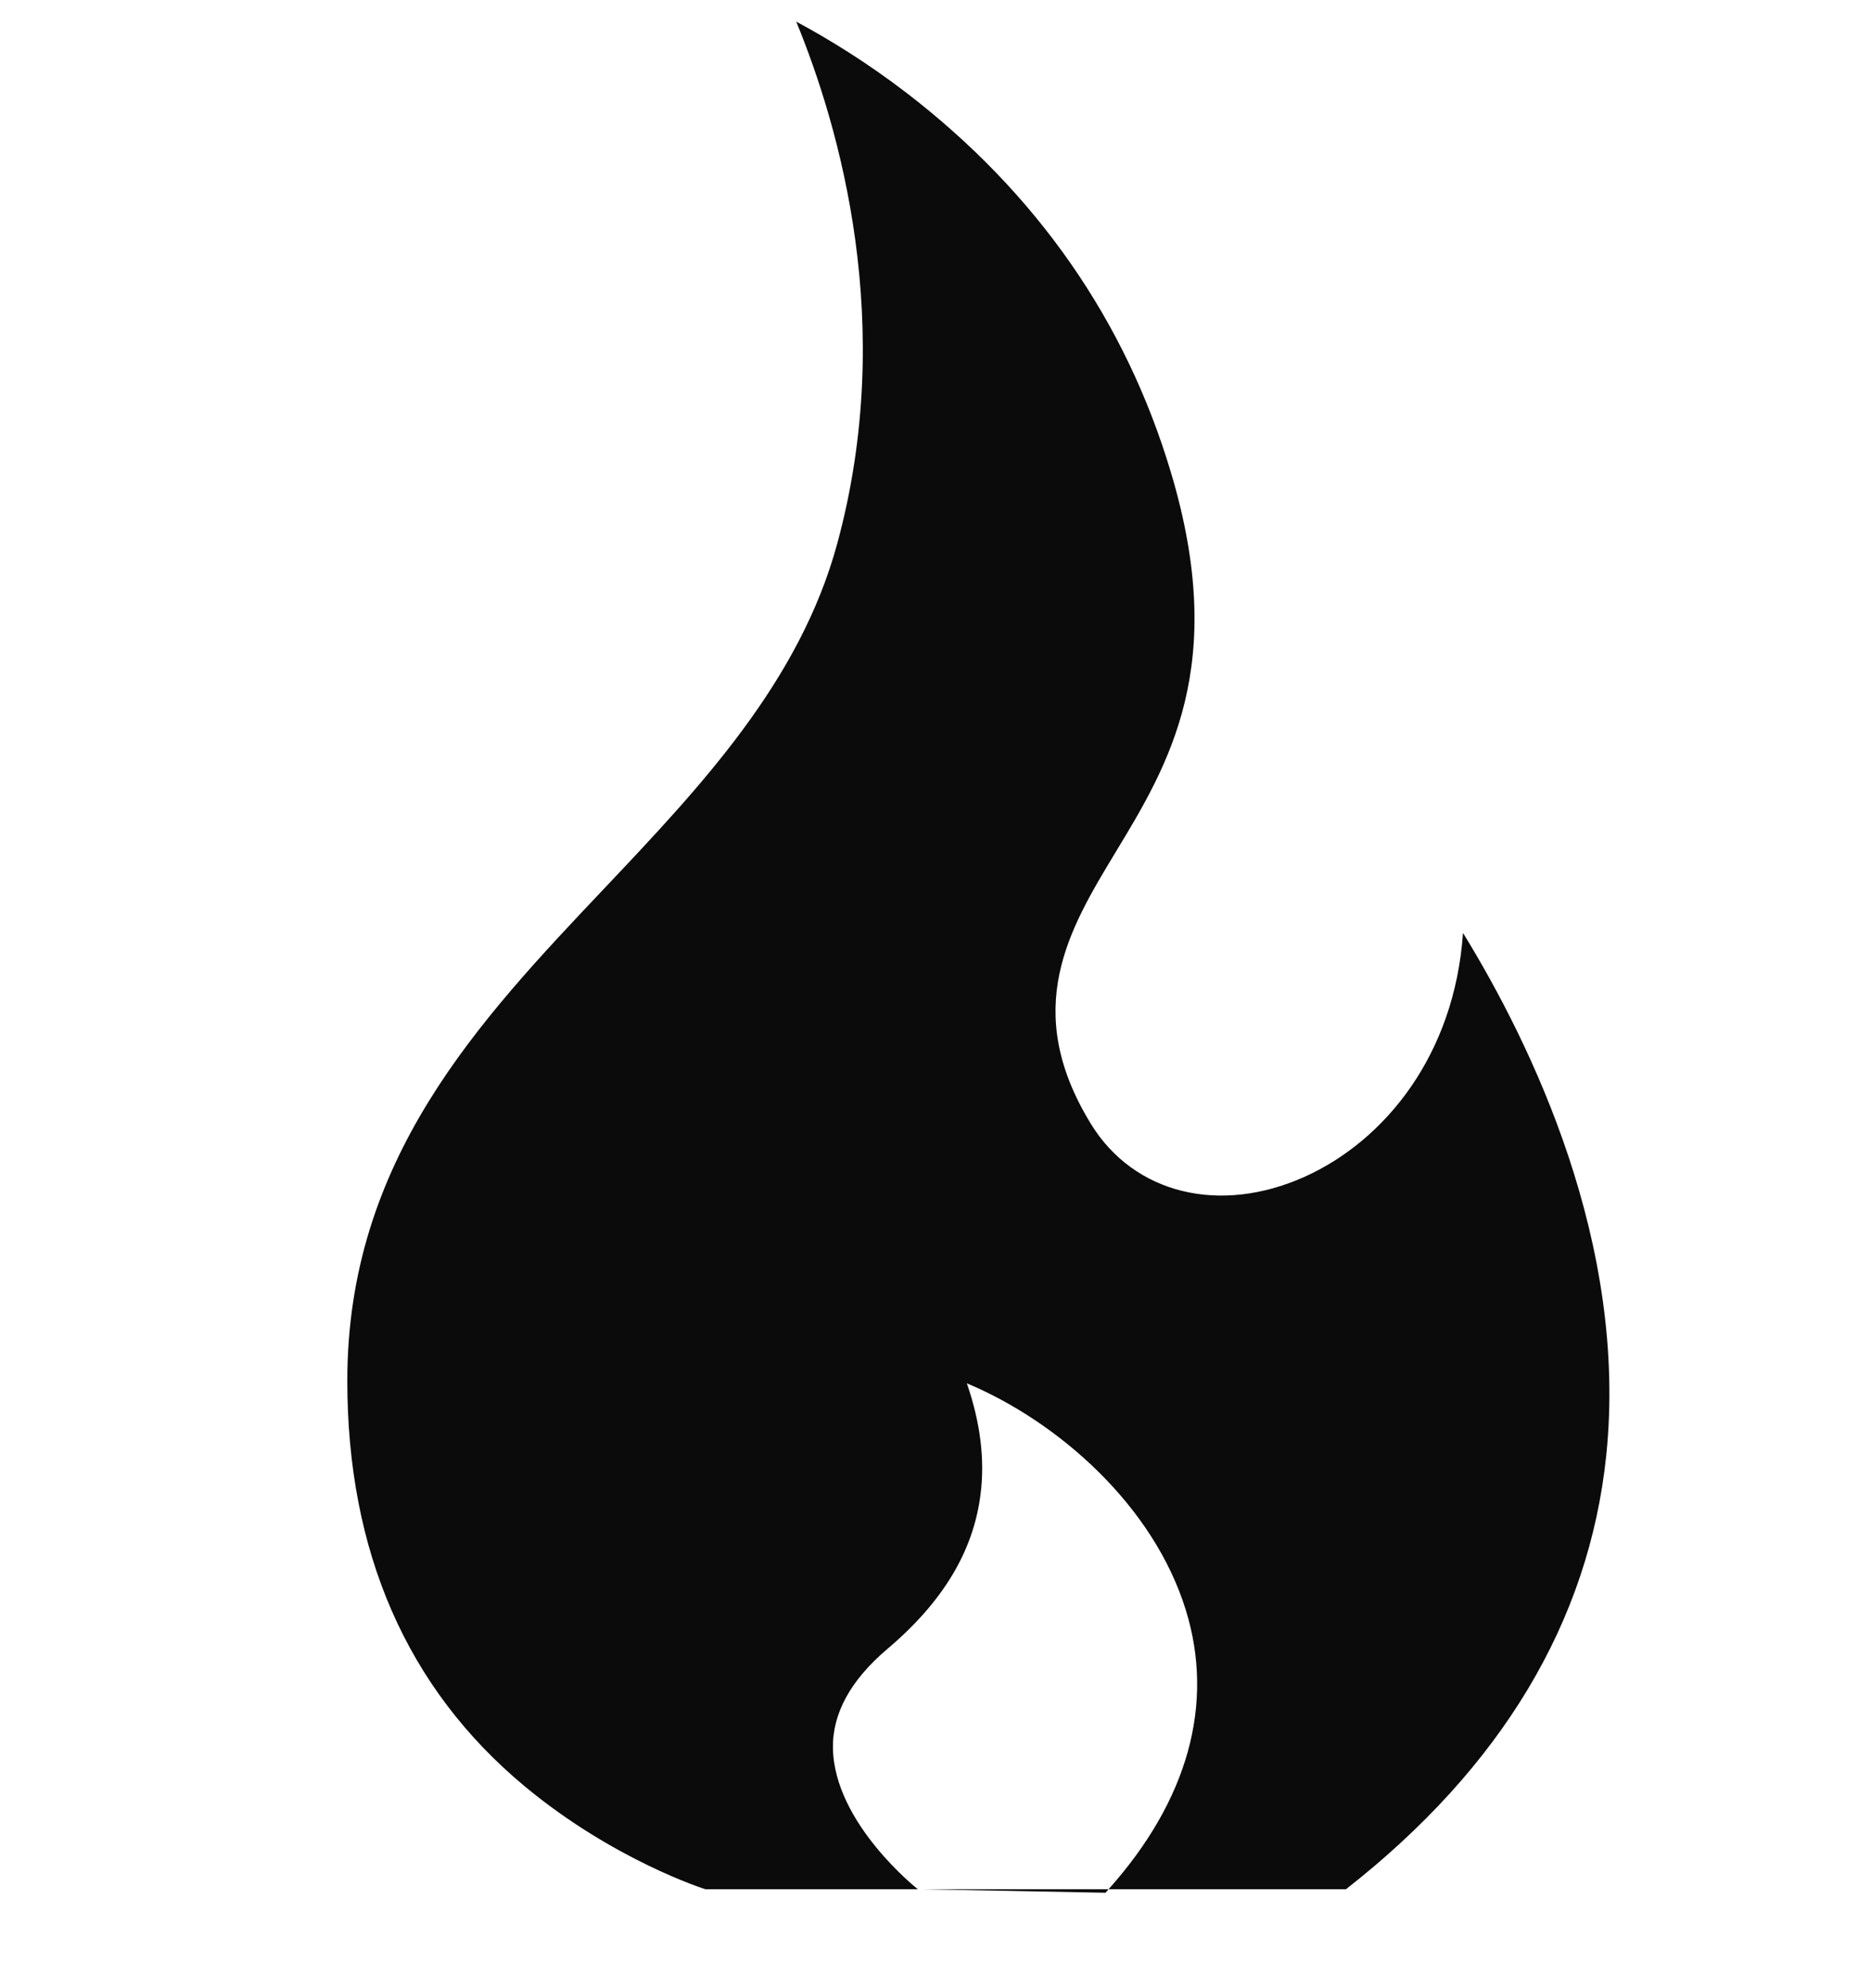 <svg width="16" height="17" viewBox="0 0 16 17" fill="none" xmlns="http://www.w3.org/2000/svg">
<g clip-path="url(#clip0_1_231)">
<path d="M12.511 7.977C12.439 9.019 11.845 9.751 11.159 10.061C10.431 10.389 9.696 10.208 9.329 9.61C8.728 8.629 9.141 7.947 9.54 7.287C9.993 6.539 10.507 5.691 10.014 4.042C9.626 2.741 8.864 1.648 7.752 0.794C7.405 0.528 7.076 0.328 6.809 0.185C7.182 1.092 7.667 2.781 7.16 4.647C6.839 5.83 5.99 6.727 5.169 7.595C4.088 8.737 2.97 9.918 2.97 11.806C2.97 13.27 3.48 14.436 4.486 15.273C5.248 15.906 6.025 16.152 6.033 16.154H7.888L7.849 16.154C7.842 16.148 7.135 15.59 7.123 14.95C7.117 14.652 7.274 14.365 7.59 14.098C8.063 13.697 8.323 13.266 8.385 12.779C8.423 12.482 8.385 12.167 8.268 11.828C9.053 12.157 9.866 12.876 10.141 13.768C10.388 14.57 10.159 15.394 9.48 16.154H11.51C12.84 15.113 13.589 13.864 13.736 12.444C13.923 10.632 13.095 8.927 12.511 7.977Z" fill="#0C0B0B"/>
<path d="M7.888 16.154L9.454 16.184C9.463 16.174 9.471 16.165 9.48 16.154H7.888Z" fill="#0C0B0B"/>
</g>
<defs>
<clipPath id="clip0_1_231">
<rect width="15.2" height="16" fill="white" transform="translate(0.766 0.185)"/>
</clipPath>
</defs>
</svg>
